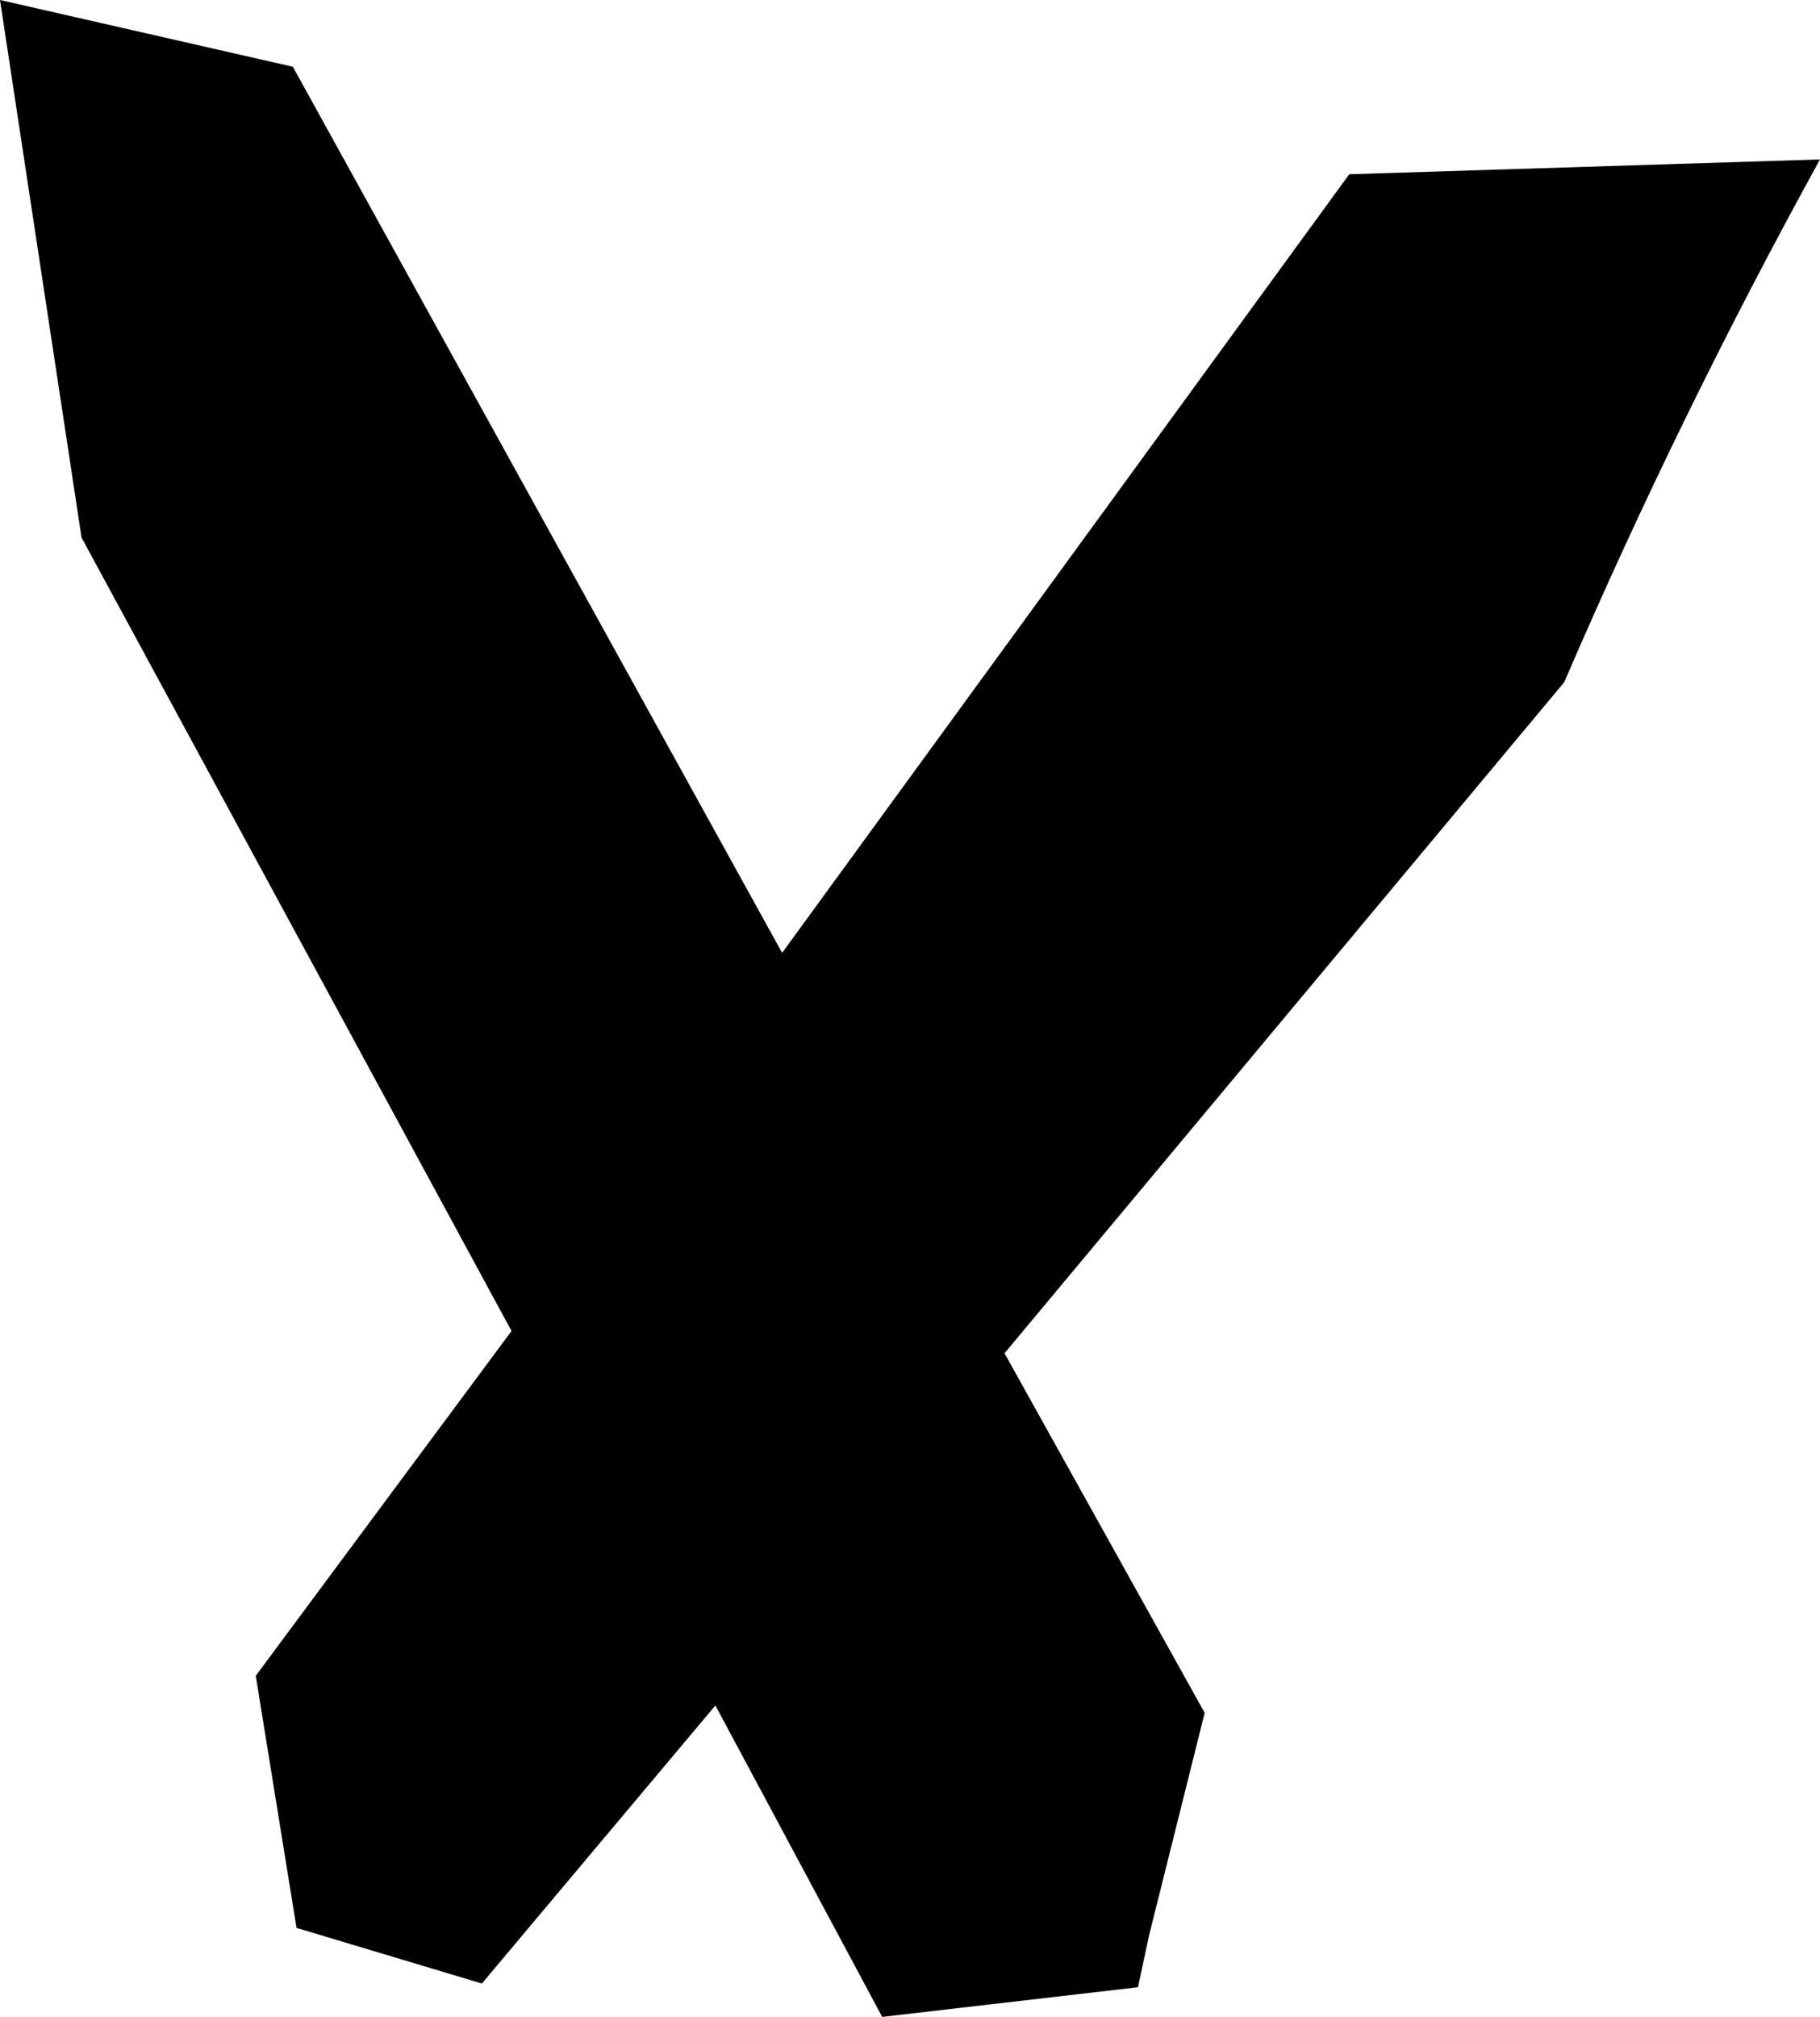 <?xml version="1.0" encoding="UTF-8" standalone="no"?>
<svg xmlns:xlink="http://www.w3.org/1999/xlink" height="27.2px" width="24.55px" xmlns="http://www.w3.org/2000/svg">
  <g transform="matrix(1.0, 0.0, 0.0, 1.0, -349.45, -462.35)">
    <path d="M353.4 463.25 L360.0 475.2 367.65 464.7 374.0 464.5 Q372.1 467.95 370.55 471.55 L363.0 480.6 365.7 485.45 364.95 488.45 364.8 489.15 361.35 489.55 359.1 485.35 355.95 489.1 353.45 488.35 352.9 484.95 356.35 480.3 350.55 469.6 349.45 462.35 353.4 463.25" fill="#000000" fill-rule="evenodd" stroke="none"/>
  </g>
</svg>
